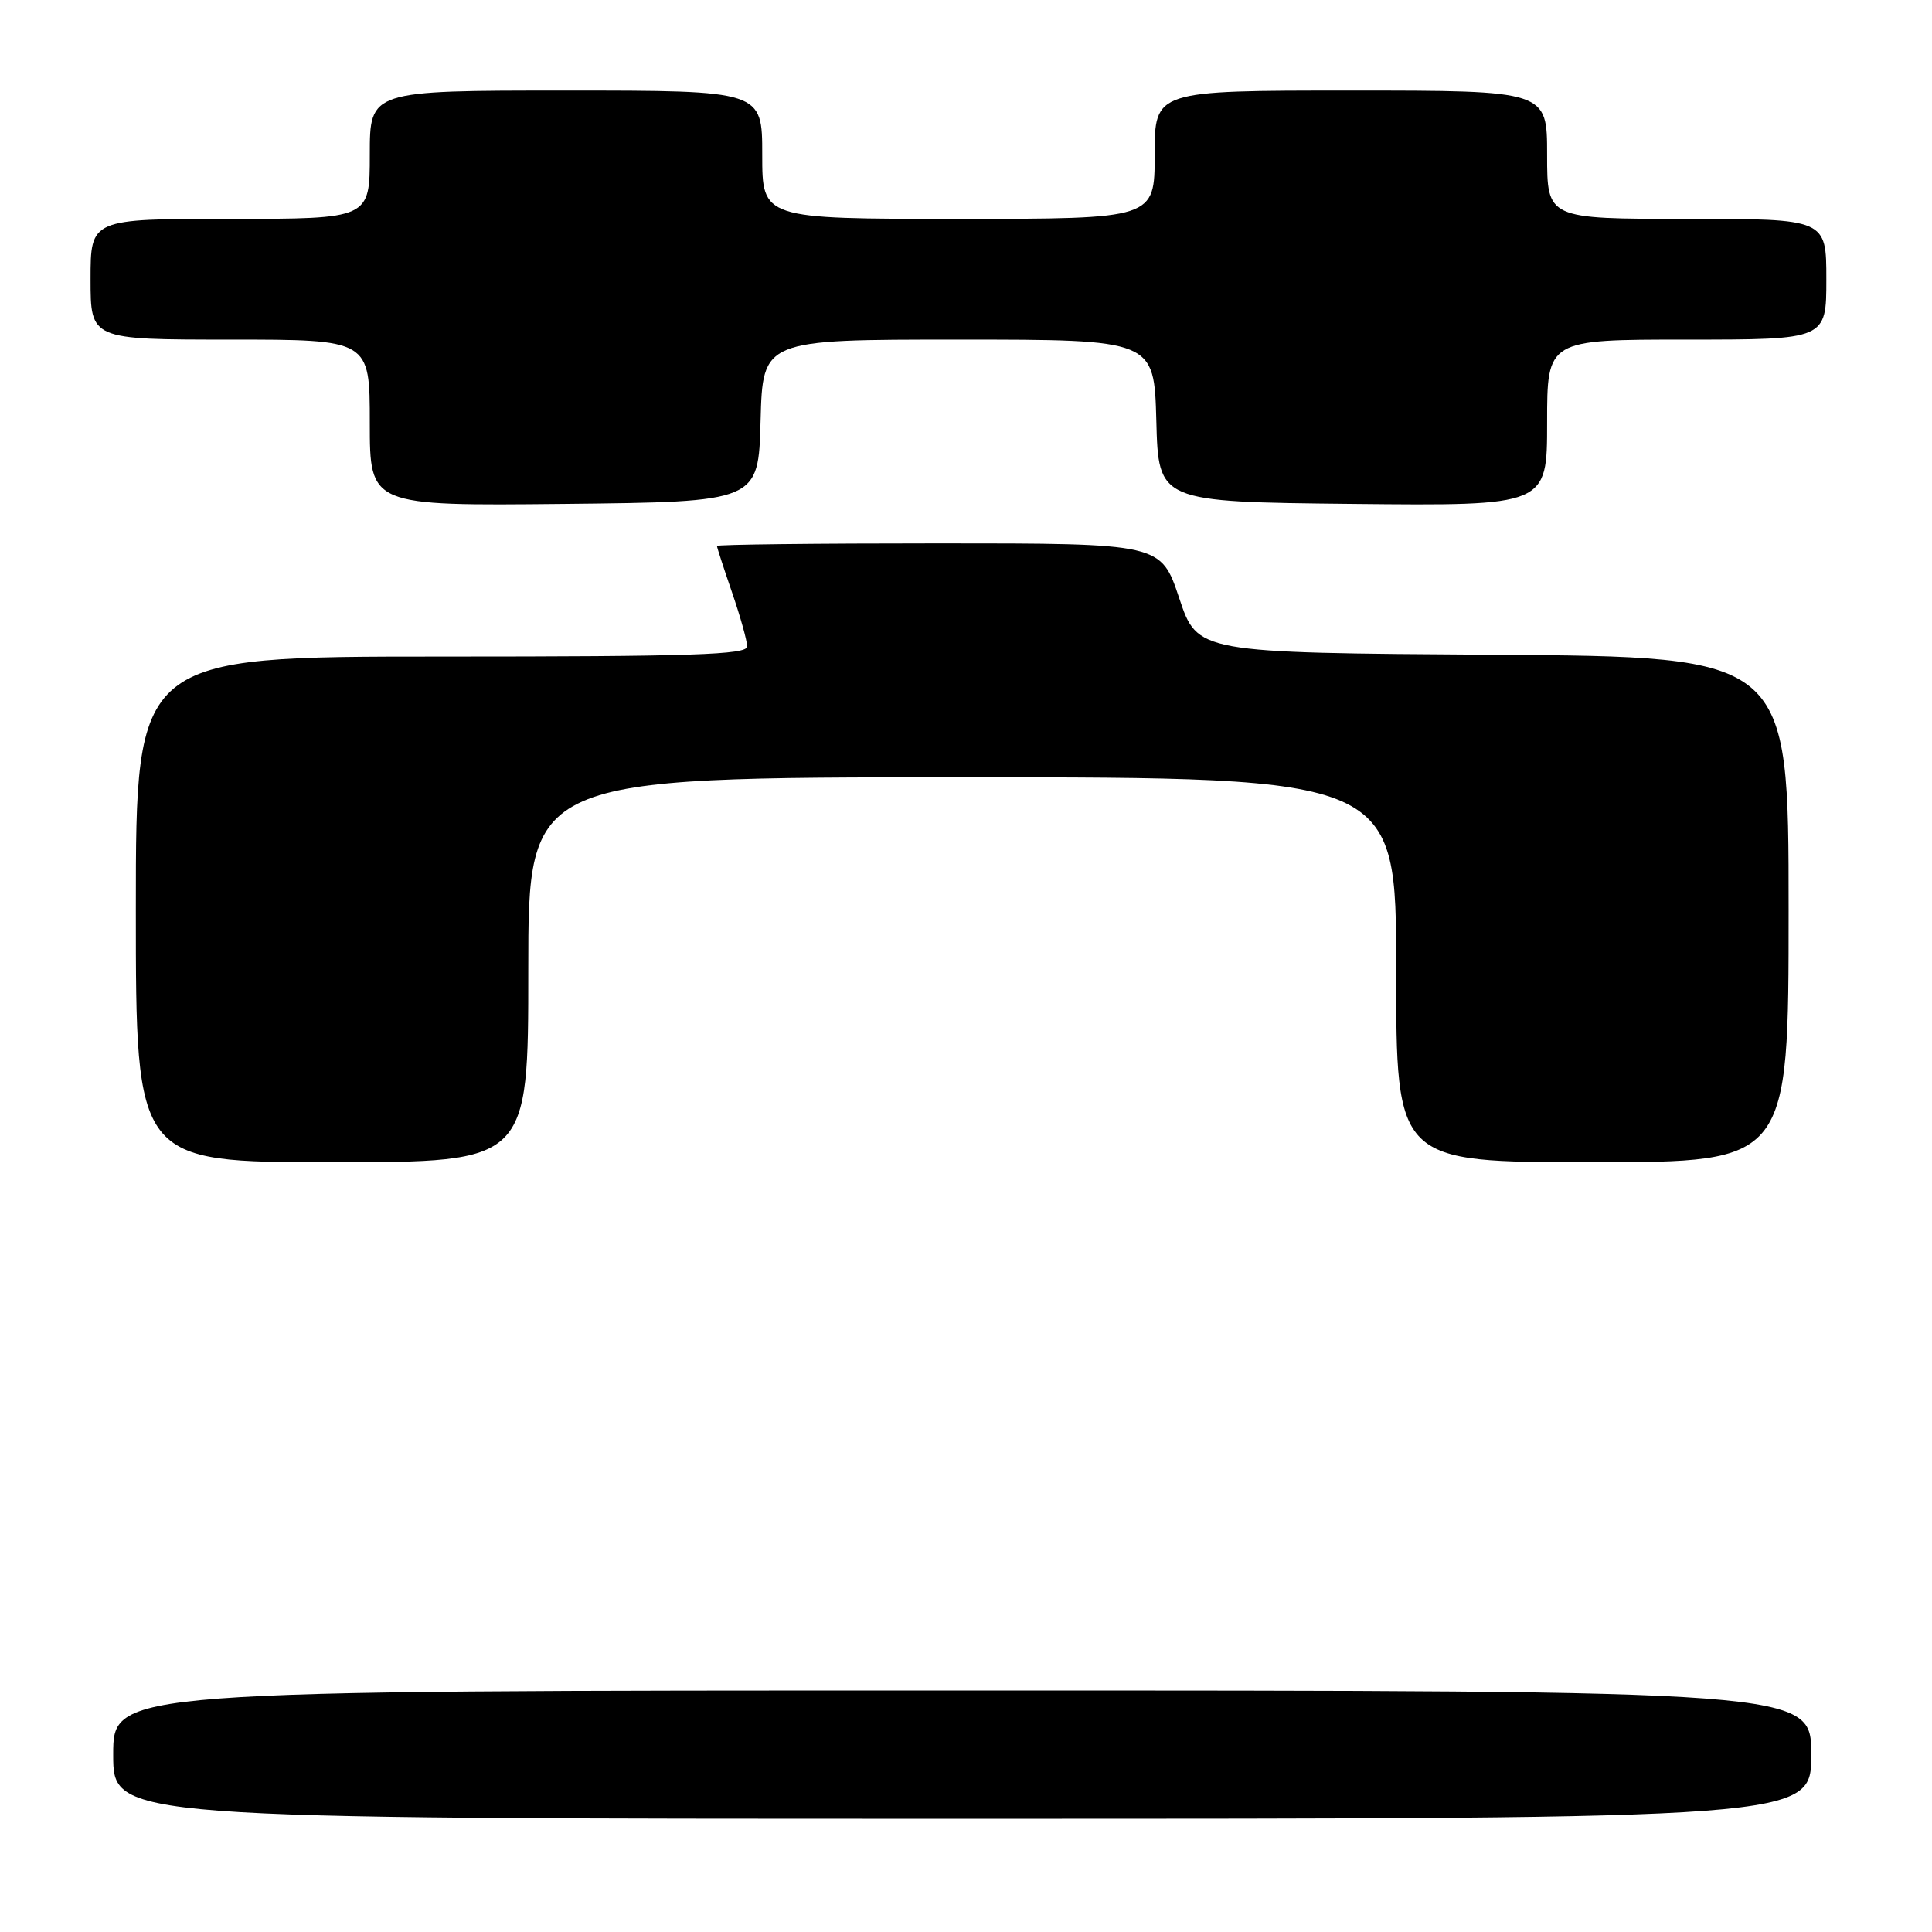 <?xml version="1.0" encoding="UTF-8" standalone="no"?>
<!DOCTYPE svg PUBLIC "-//W3C//DTD SVG 1.1//EN" "http://www.w3.org/Graphics/SVG/1.1/DTD/svg11.dtd" >
<svg xmlns="http://www.w3.org/2000/svg" xmlns:xlink="http://www.w3.org/1999/xlink" version="1.1" viewBox="0 0 256 256">
 <g >
 <path fill="currentColor"
d=" M 240.00 232.50 C 240.00 224.00 240.00 224.00 127.50 224.00 C 15.00 224.00 15.00 224.00 15.00 232.50 C 15.00 241.00 15.00 241.00 127.50 241.00 C 240.00 241.00 240.00 241.00 240.00 232.50 Z  M 70.00 128.50 C 70.00 103.00 70.00 103.00 127.50 103.00 C 185.00 103.00 185.00 103.00 185.00 128.50 C 185.00 154.00 185.00 154.00 211.00 154.00 C 237.00 154.00 237.00 154.00 237.00 120.51 C 237.00 87.02 237.00 87.02 197.83 86.76 C 158.67 86.50 158.67 86.50 156.25 79.25 C 153.83 72.00 153.83 72.00 124.42 72.00 C 108.24 72.00 95.00 72.15 95.00 72.34 C 95.00 72.53 95.90 75.30 97.00 78.50 C 98.10 81.70 99.00 84.92 99.00 85.66 C 99.00 86.76 91.74 87.00 58.50 87.00 C 18.00 87.00 18.00 87.00 18.00 120.50 C 18.00 154.00 18.00 154.00 44.00 154.00 C 70.00 154.00 70.00 154.00 70.00 128.50 Z  M 100.78 55.75 C 101.07 45.00 101.07 45.00 127.00 45.00 C 152.93 45.00 152.93 45.00 153.22 55.75 C 153.50 66.50 153.50 66.50 179.25 66.77 C 205.00 67.03 205.00 67.03 205.00 56.02 C 205.00 45.00 205.00 45.00 223.50 45.00 C 242.00 45.00 242.00 45.00 242.00 37.00 C 242.00 29.00 242.00 29.00 223.50 29.00 C 205.00 29.00 205.00 29.00 205.00 20.50 C 205.00 12.00 205.00 12.00 179.00 12.00 C 153.00 12.00 153.00 12.00 153.00 20.50 C 153.00 29.00 153.00 29.00 127.00 29.00 C 101.00 29.00 101.00 29.00 101.00 20.50 C 101.00 12.00 101.00 12.00 75.00 12.00 C 49.00 12.00 49.00 12.00 49.00 20.50 C 49.00 29.00 49.00 29.00 30.50 29.00 C 12.00 29.00 12.00 29.00 12.00 37.00 C 12.00 45.00 12.00 45.00 30.50 45.00 C 49.00 45.00 49.00 45.00 49.00 56.02 C 49.00 67.03 49.00 67.03 74.75 66.77 C 100.50 66.50 100.50 66.50 100.78 55.75 Z "/>
</g>
</svg>